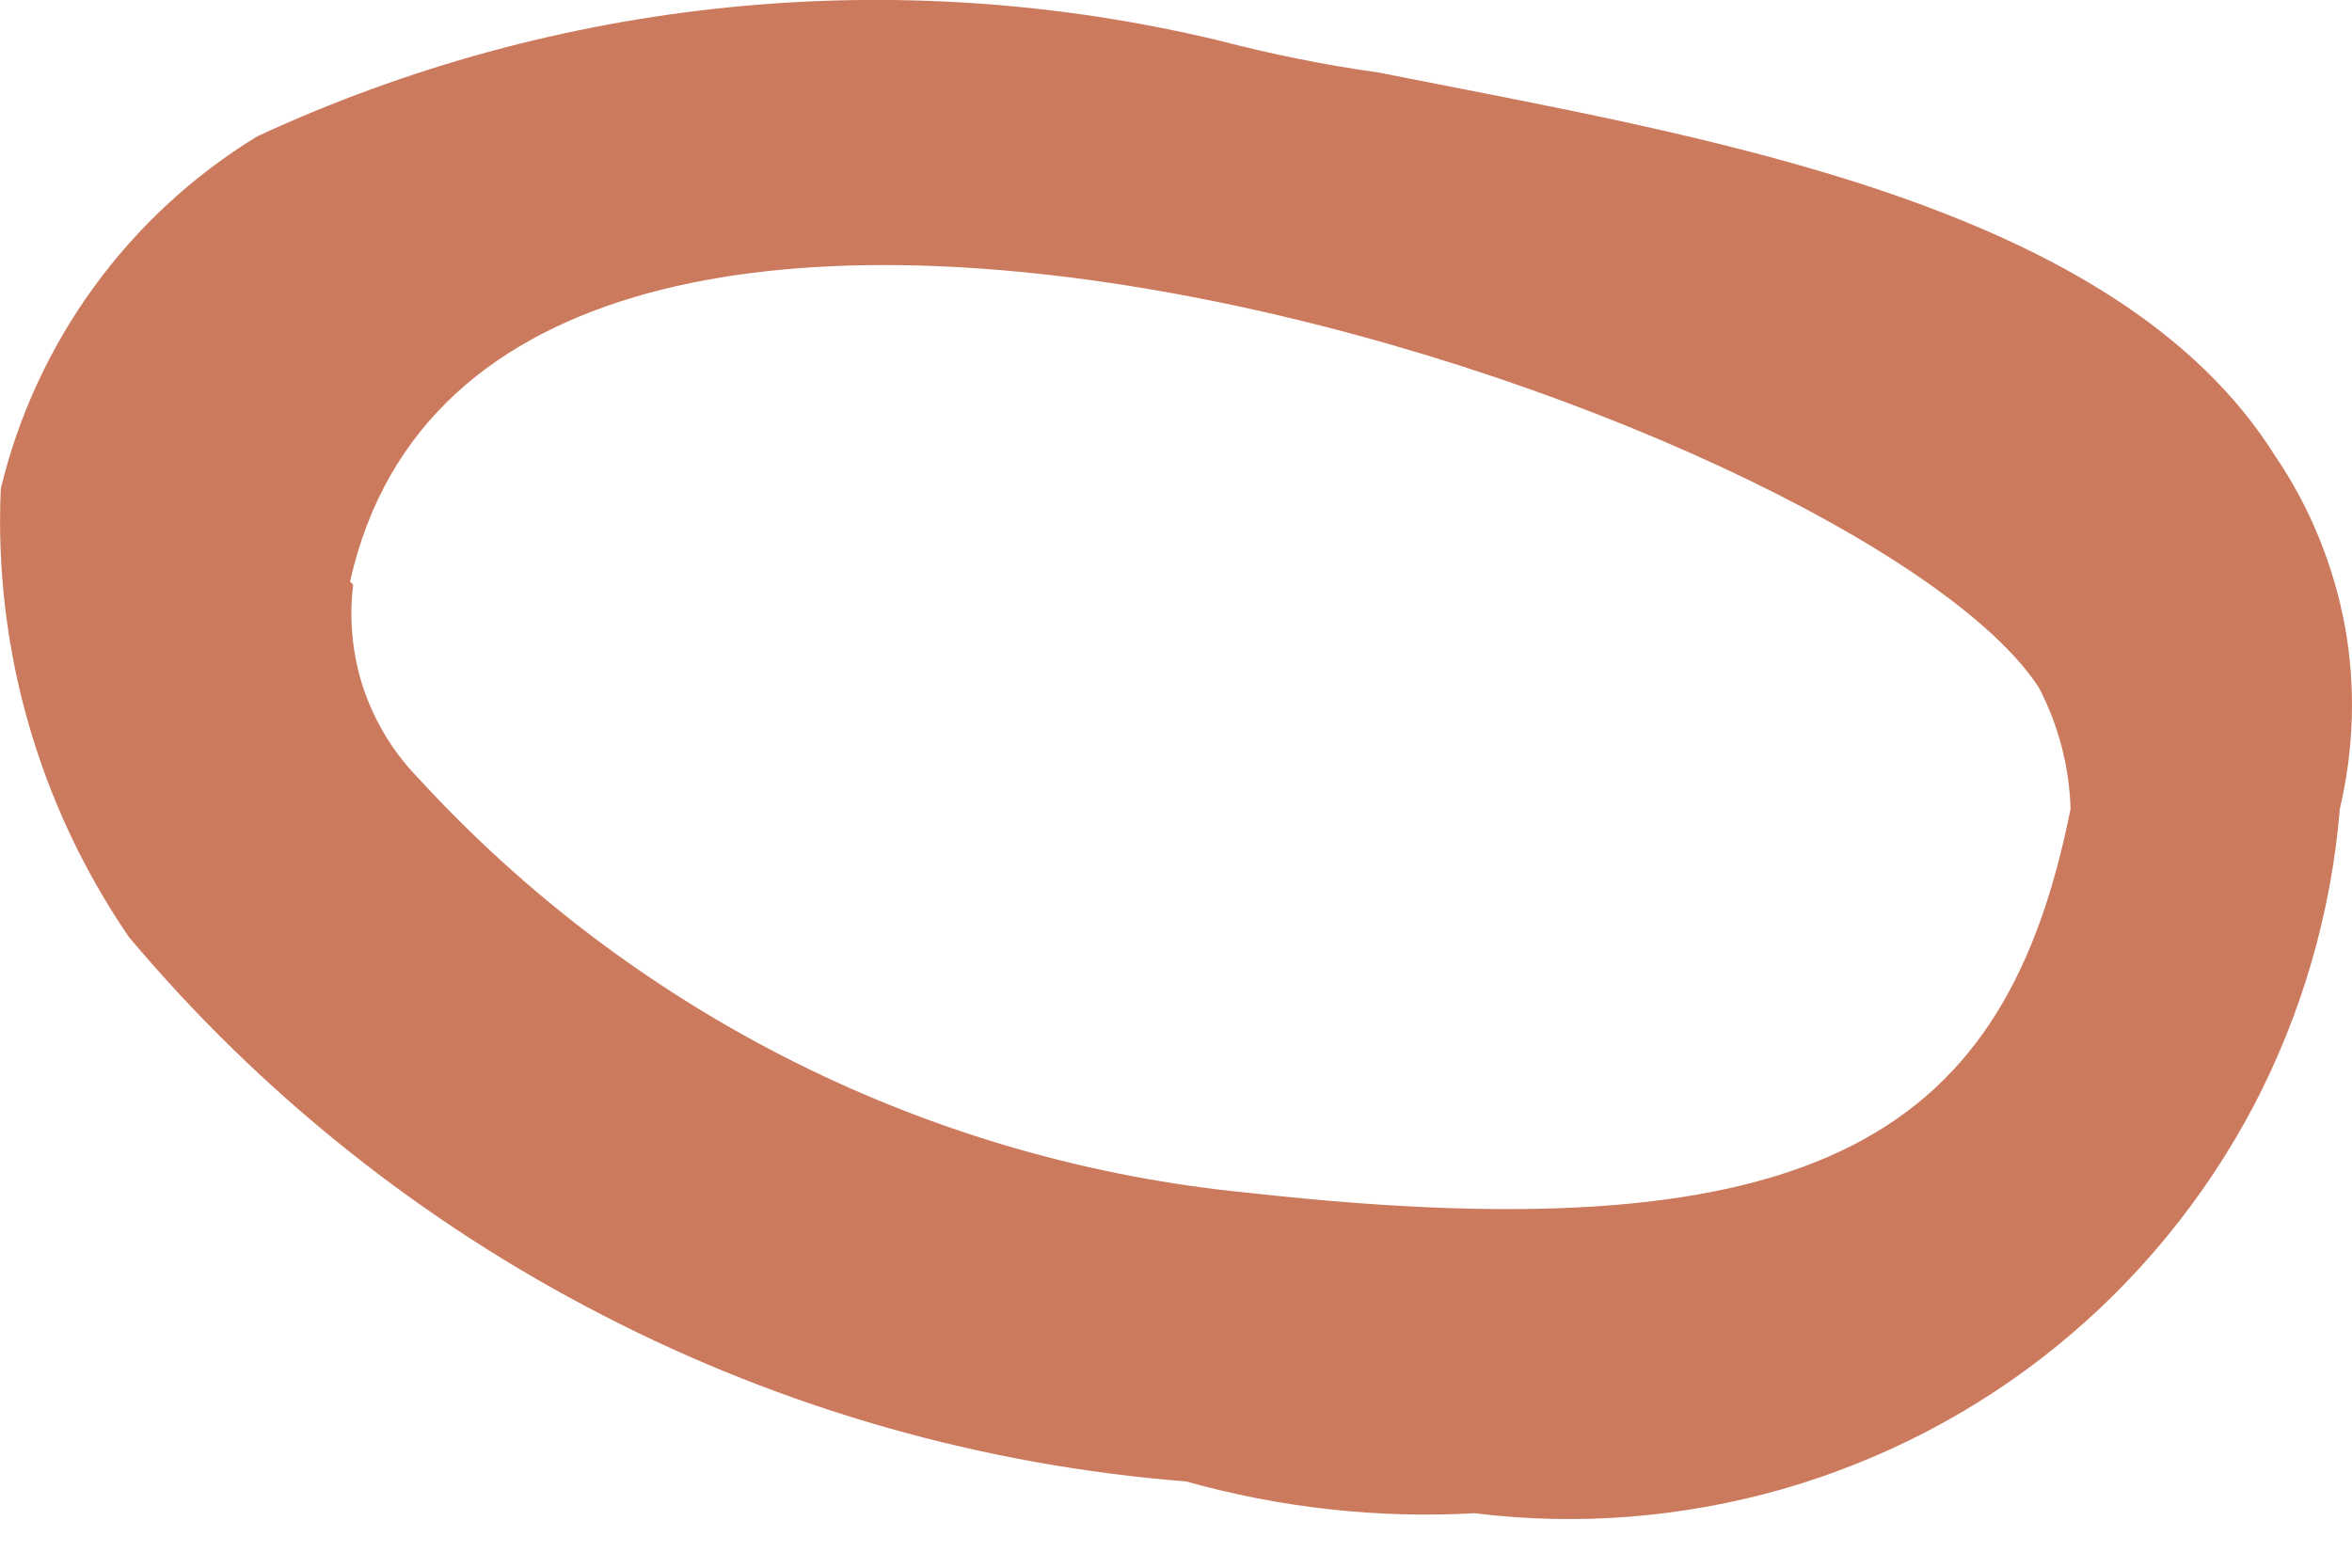<svg width="6" height="4" viewBox="0 0 6 4" fill="none" xmlns="http://www.w3.org/2000/svg">
<path d="M3.762 3.861C3.514 3.875 3.265 3.847 3.026 3.78C2.507 3.739 2.001 3.595 1.538 3.356C1.075 3.118 0.664 2.79 0.329 2.391C0.099 2.055 -0.016 1.654 0.002 1.247C0.092 0.873 0.327 0.549 0.656 0.348C1.422 -0.007 2.286 -0.094 3.108 0.103C3.243 0.138 3.379 0.166 3.517 0.185C4.334 0.348 5.397 0.512 5.805 1.165C5.894 1.296 5.953 1.443 5.982 1.598C6.01 1.752 6.005 1.911 5.969 2.064C5.947 2.329 5.872 2.587 5.749 2.822C5.625 3.057 5.455 3.265 5.249 3.433C5.043 3.601 4.805 3.725 4.549 3.799C4.294 3.872 4.026 3.894 3.762 3.861ZM0.901 1.492C0.89 1.581 0.899 1.671 0.927 1.756C0.956 1.841 1.002 1.918 1.064 1.982C1.617 2.587 2.374 2.966 3.19 3.044C4.661 3.208 5.119 2.881 5.282 2.064C5.279 1.956 5.251 1.85 5.201 1.754C4.743 1.051 1.252 -0.126 0.893 1.484L0.901 1.492Z" fill="#CC7A5E"/>
</svg>
